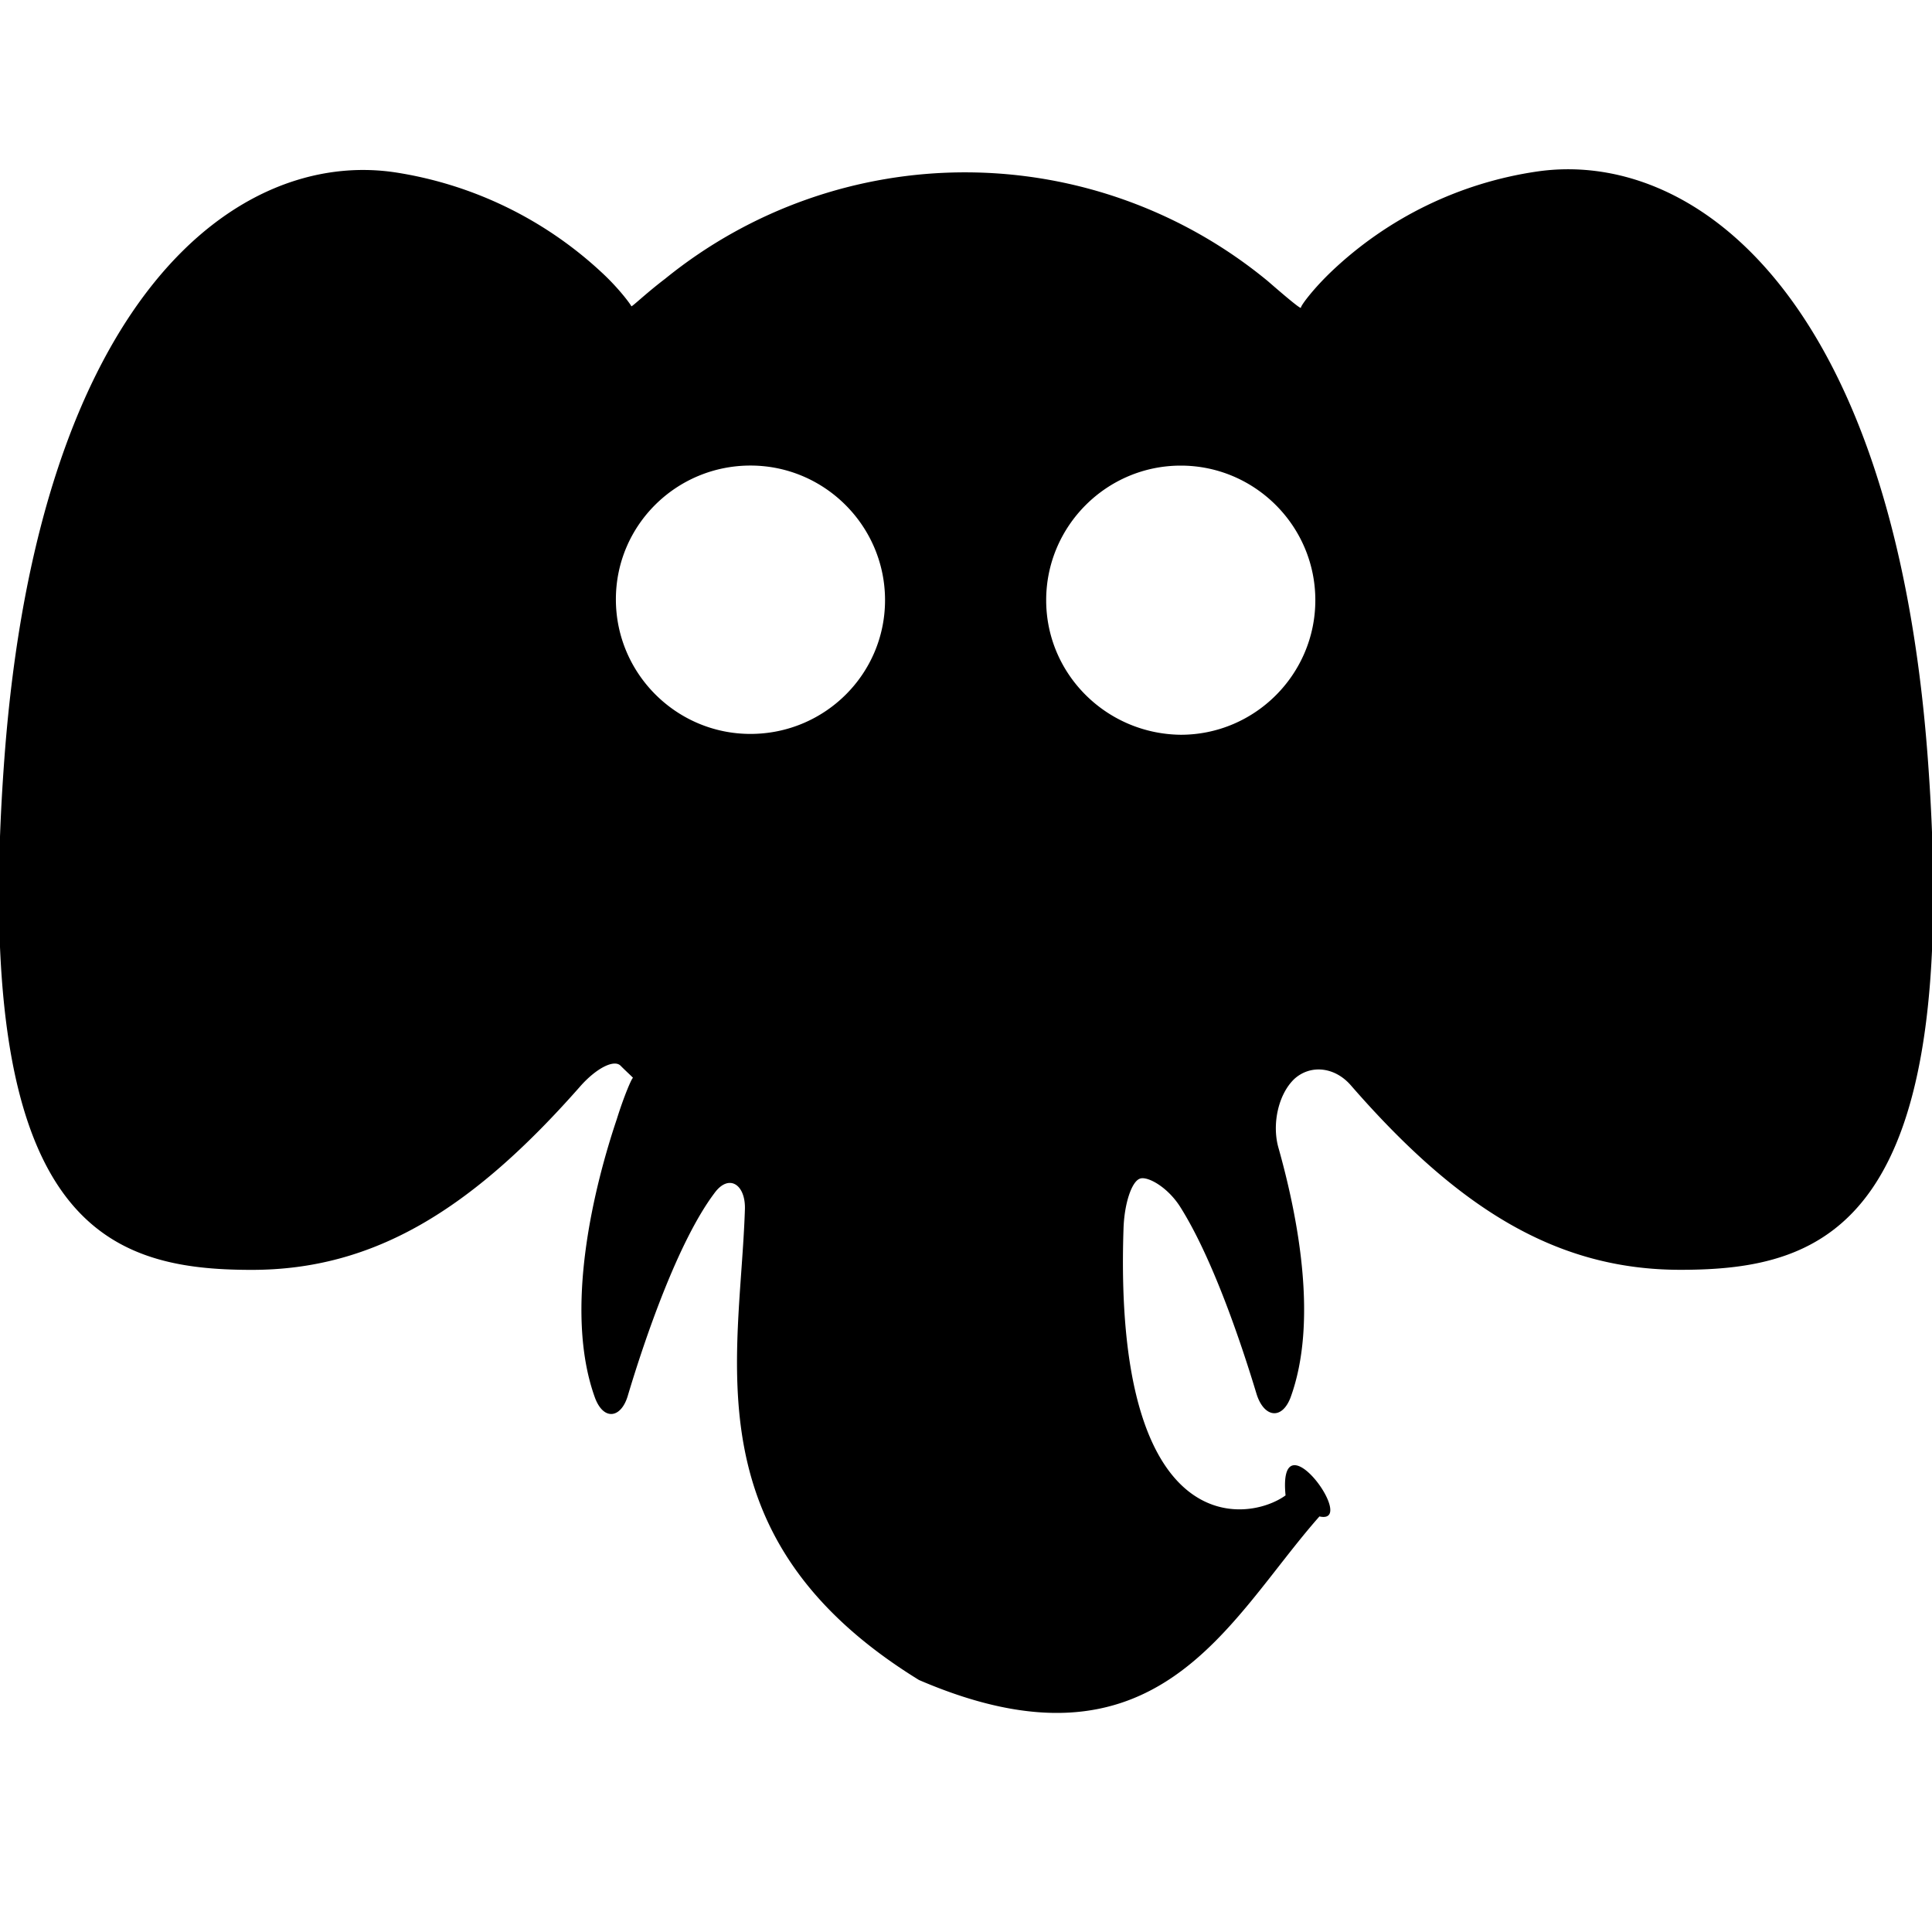 <svg xmlns="http://www.w3.org/2000/svg" viewBox="0 0 32 32"><path d="M21.292 24.769c-.627.454-2.856.761-2.683-4.418.013-.414.133-.774.267-.827.12-.053.467.133.681.48.534.854 1.001 2.242 1.255 3.083.12.387.414.44.561.067.467-1.268.12-3.016-.2-4.151-.107-.387 0-.881.267-1.134.267-.24.667-.2.934.107 1.788 2.055 3.417 3.056 5.459 3.056 2.429 0 4.671-.761 4.097-8.475s-3.91-10.09-6.473-9.716a6.257 6.257 0 0 0-3.403 1.655c-.294.28-.507.561-.507.601 0 .027-.24-.173-.547-.44a7.881 7.881 0 0 0-9.983-.04c-.334.254-.561.48-.561.454 0-.013-.2-.294-.507-.574a6.454 6.454 0 0 0-3.403-1.642C3.97 2.468.647 4.857.073 12.558c-.574 7.714 1.668 8.475 4.097 8.475 2.029 0 3.644-1.001 5.432-3.03.267-.307.574-.467.681-.347.12.12.214.2.2.2-.013-.013-.147.294-.267.681-.36 1.068-.894 3.15-.36 4.618.147.387.44.334.547-.053.28-.934.827-2.536 1.428-3.337.24-.334.521-.147.507.267-.08 2.482-.908 5.459 2.883 7.794 3.964 1.708 5.112-.988 6.633-2.709.654.147-.694-1.708-.561-.347zM12.43 12.156c-1.228 0-2.229-1.001-2.229-2.229s1.001-2.216 2.229-2.216 2.229 1.001 2.229 2.229-1.001 2.216-2.229 2.216zm4.898-2.215c0-1.228 1.001-2.229 2.229-2.229s2.229 1.001 2.229 2.229-1.001 2.229-2.229 2.229c-1.228-.013-2.229-1.001-2.229-2.229z"/></svg>